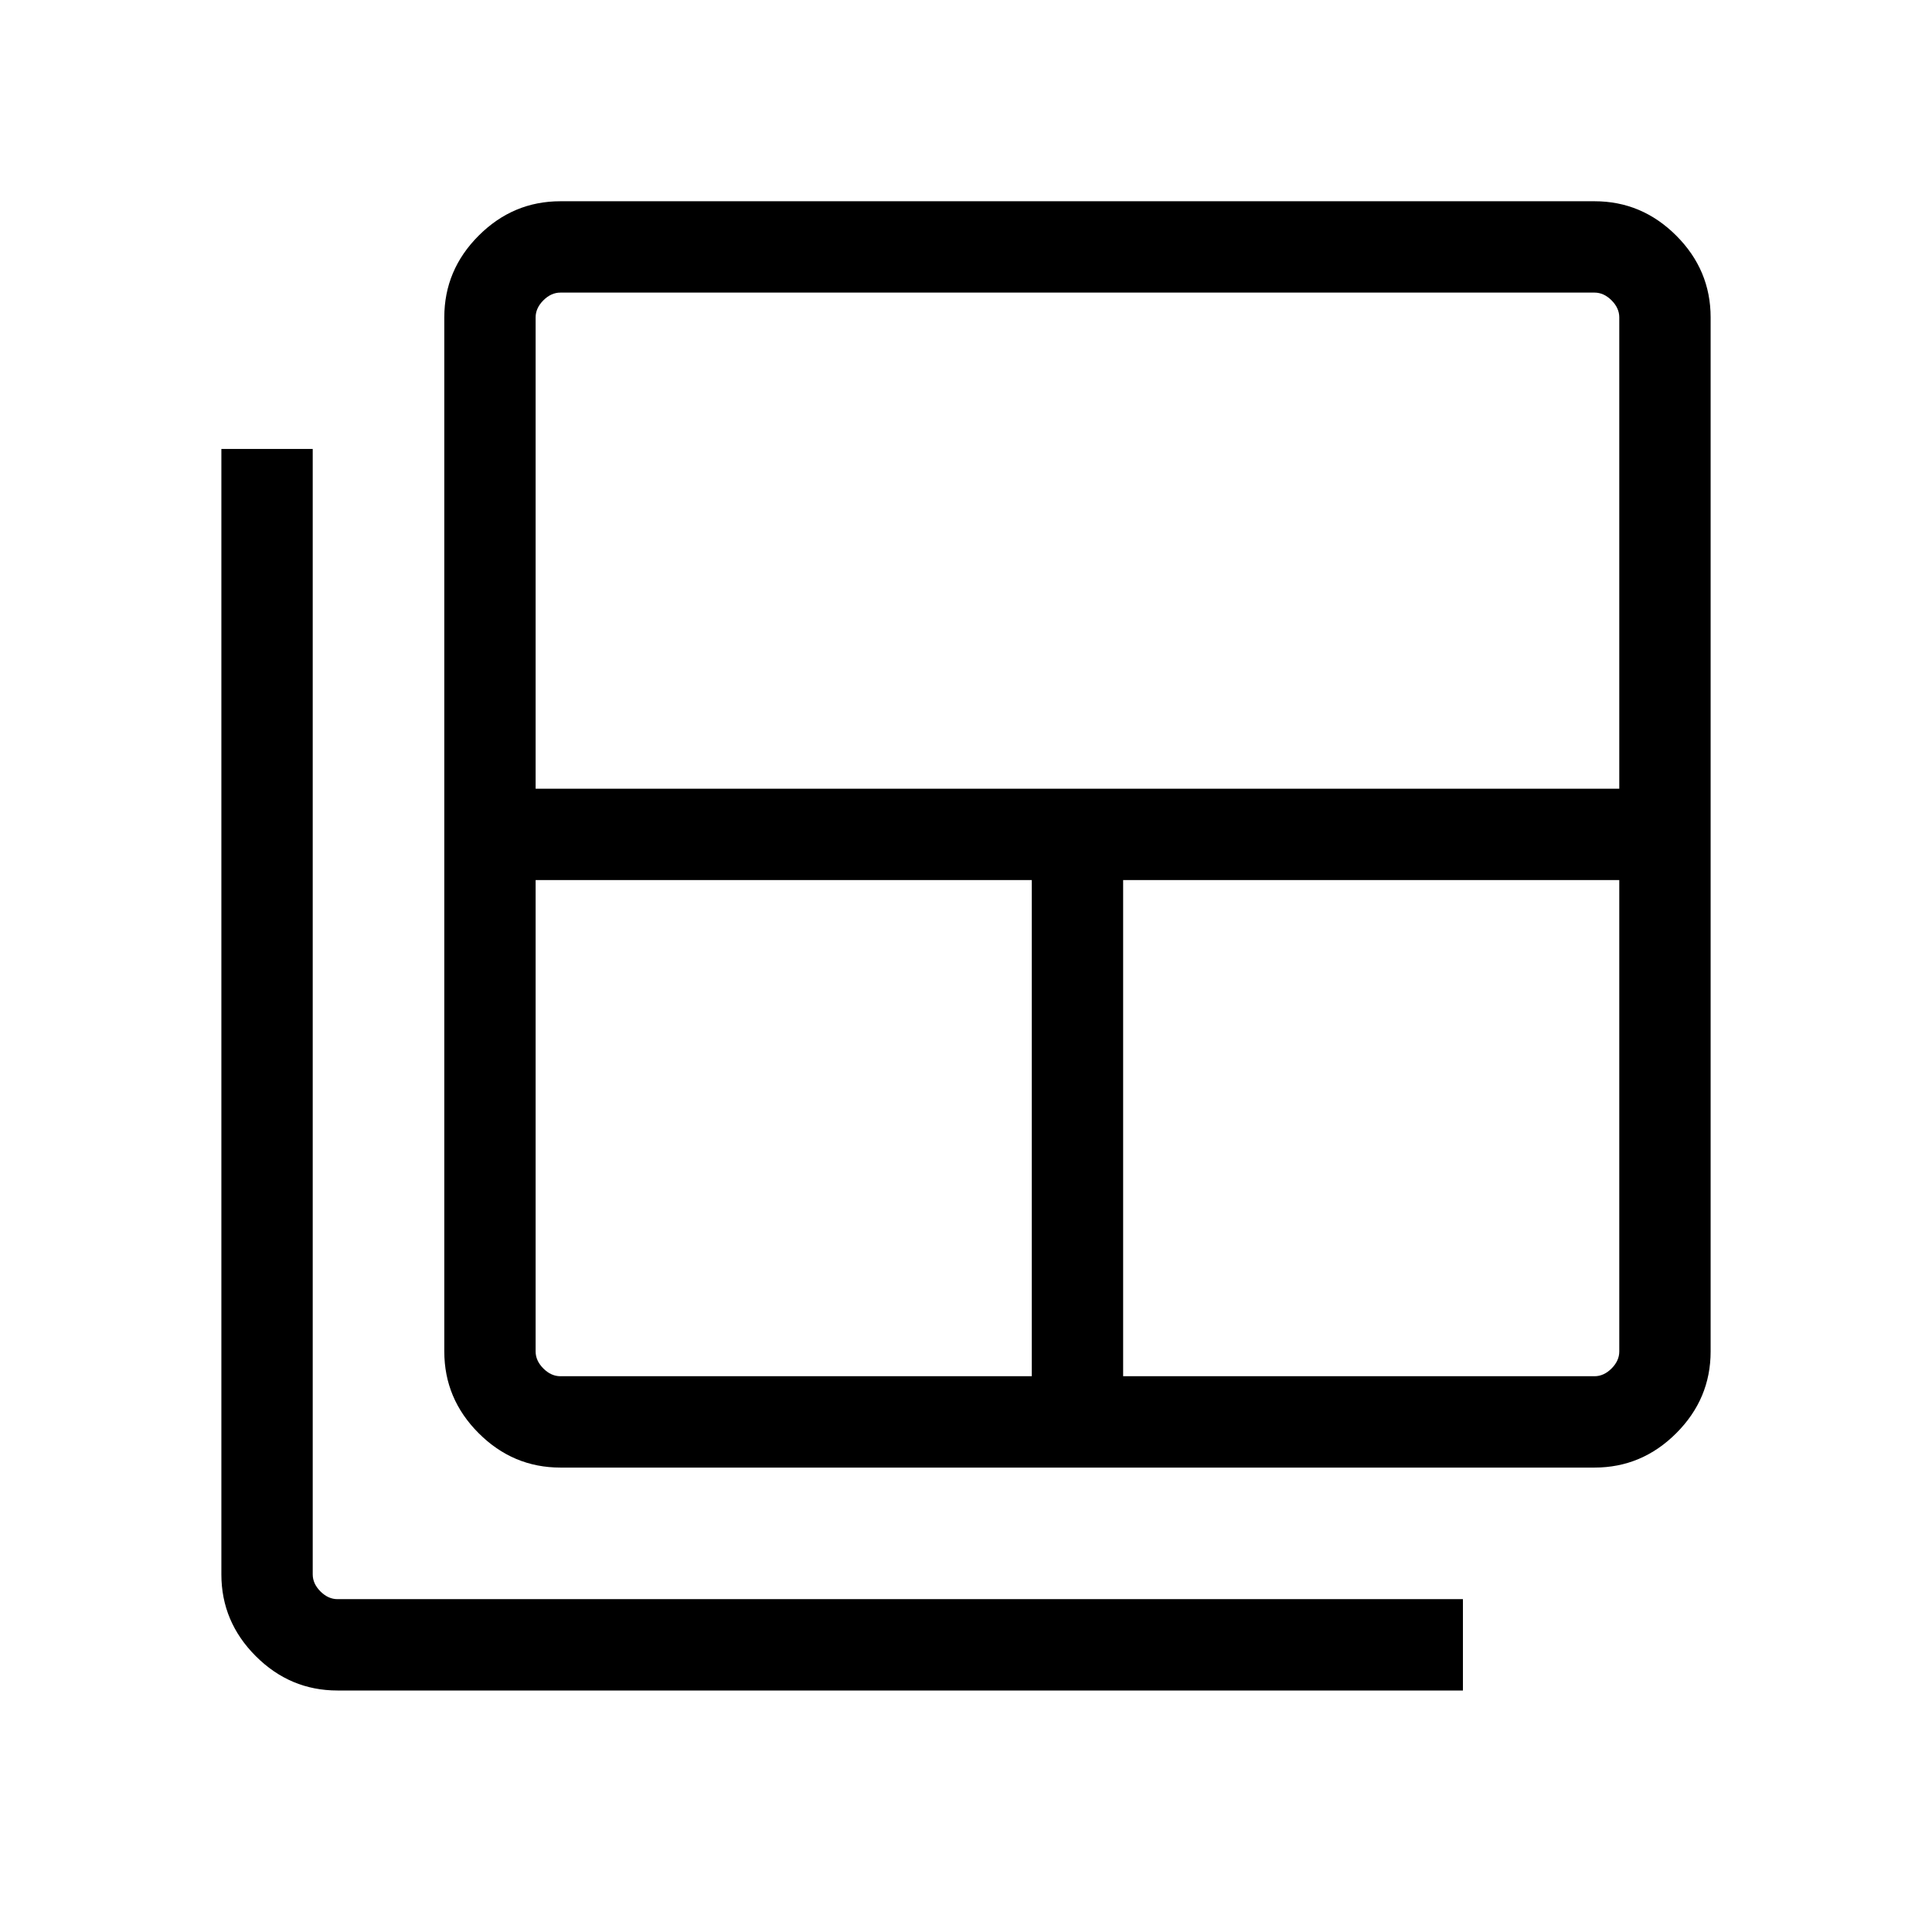 <svg xmlns="http://www.w3.org/2000/svg" width="48" height="48" viewBox="0 -960 960 960"><path d="M278.46-276.16h234.23v-246.53H266.15v234.23q0 4.61 3.85 8.46 3.85 3.84 8.46 3.84Zm-12.31-291.92h538.46v-234.23q0-4.61-3.84-8.46-3.85-3.84-8.46-3.84H278.46q-4.61 0-8.46 3.84-3.85 3.85-3.85 8.46v234.23Zm291.93 291.92h234.23q4.61 0 8.46-3.84 3.84-3.85 3.84-8.46v-234.23H558.08v246.53Zm-279.62 45.39q-23.53 0-40.61-17.08t-17.08-40.61v-513.85q0-23.53 17.08-40.61T278.46-860h513.85q23.52 0 40.61 17.08Q850-825.84 850-802.31v513.85q0 23.53-17.08 40.61-17.09 17.08-40.61 17.08H278.46ZM167.69-120q-23.52 0-40.61-17.08Q110-154.17 110-177.7v-559.22h45.39v559.22q0 4.62 3.84 8.47 3.85 3.84 8.46 3.84h559.23V-120H167.69Z"/></svg>